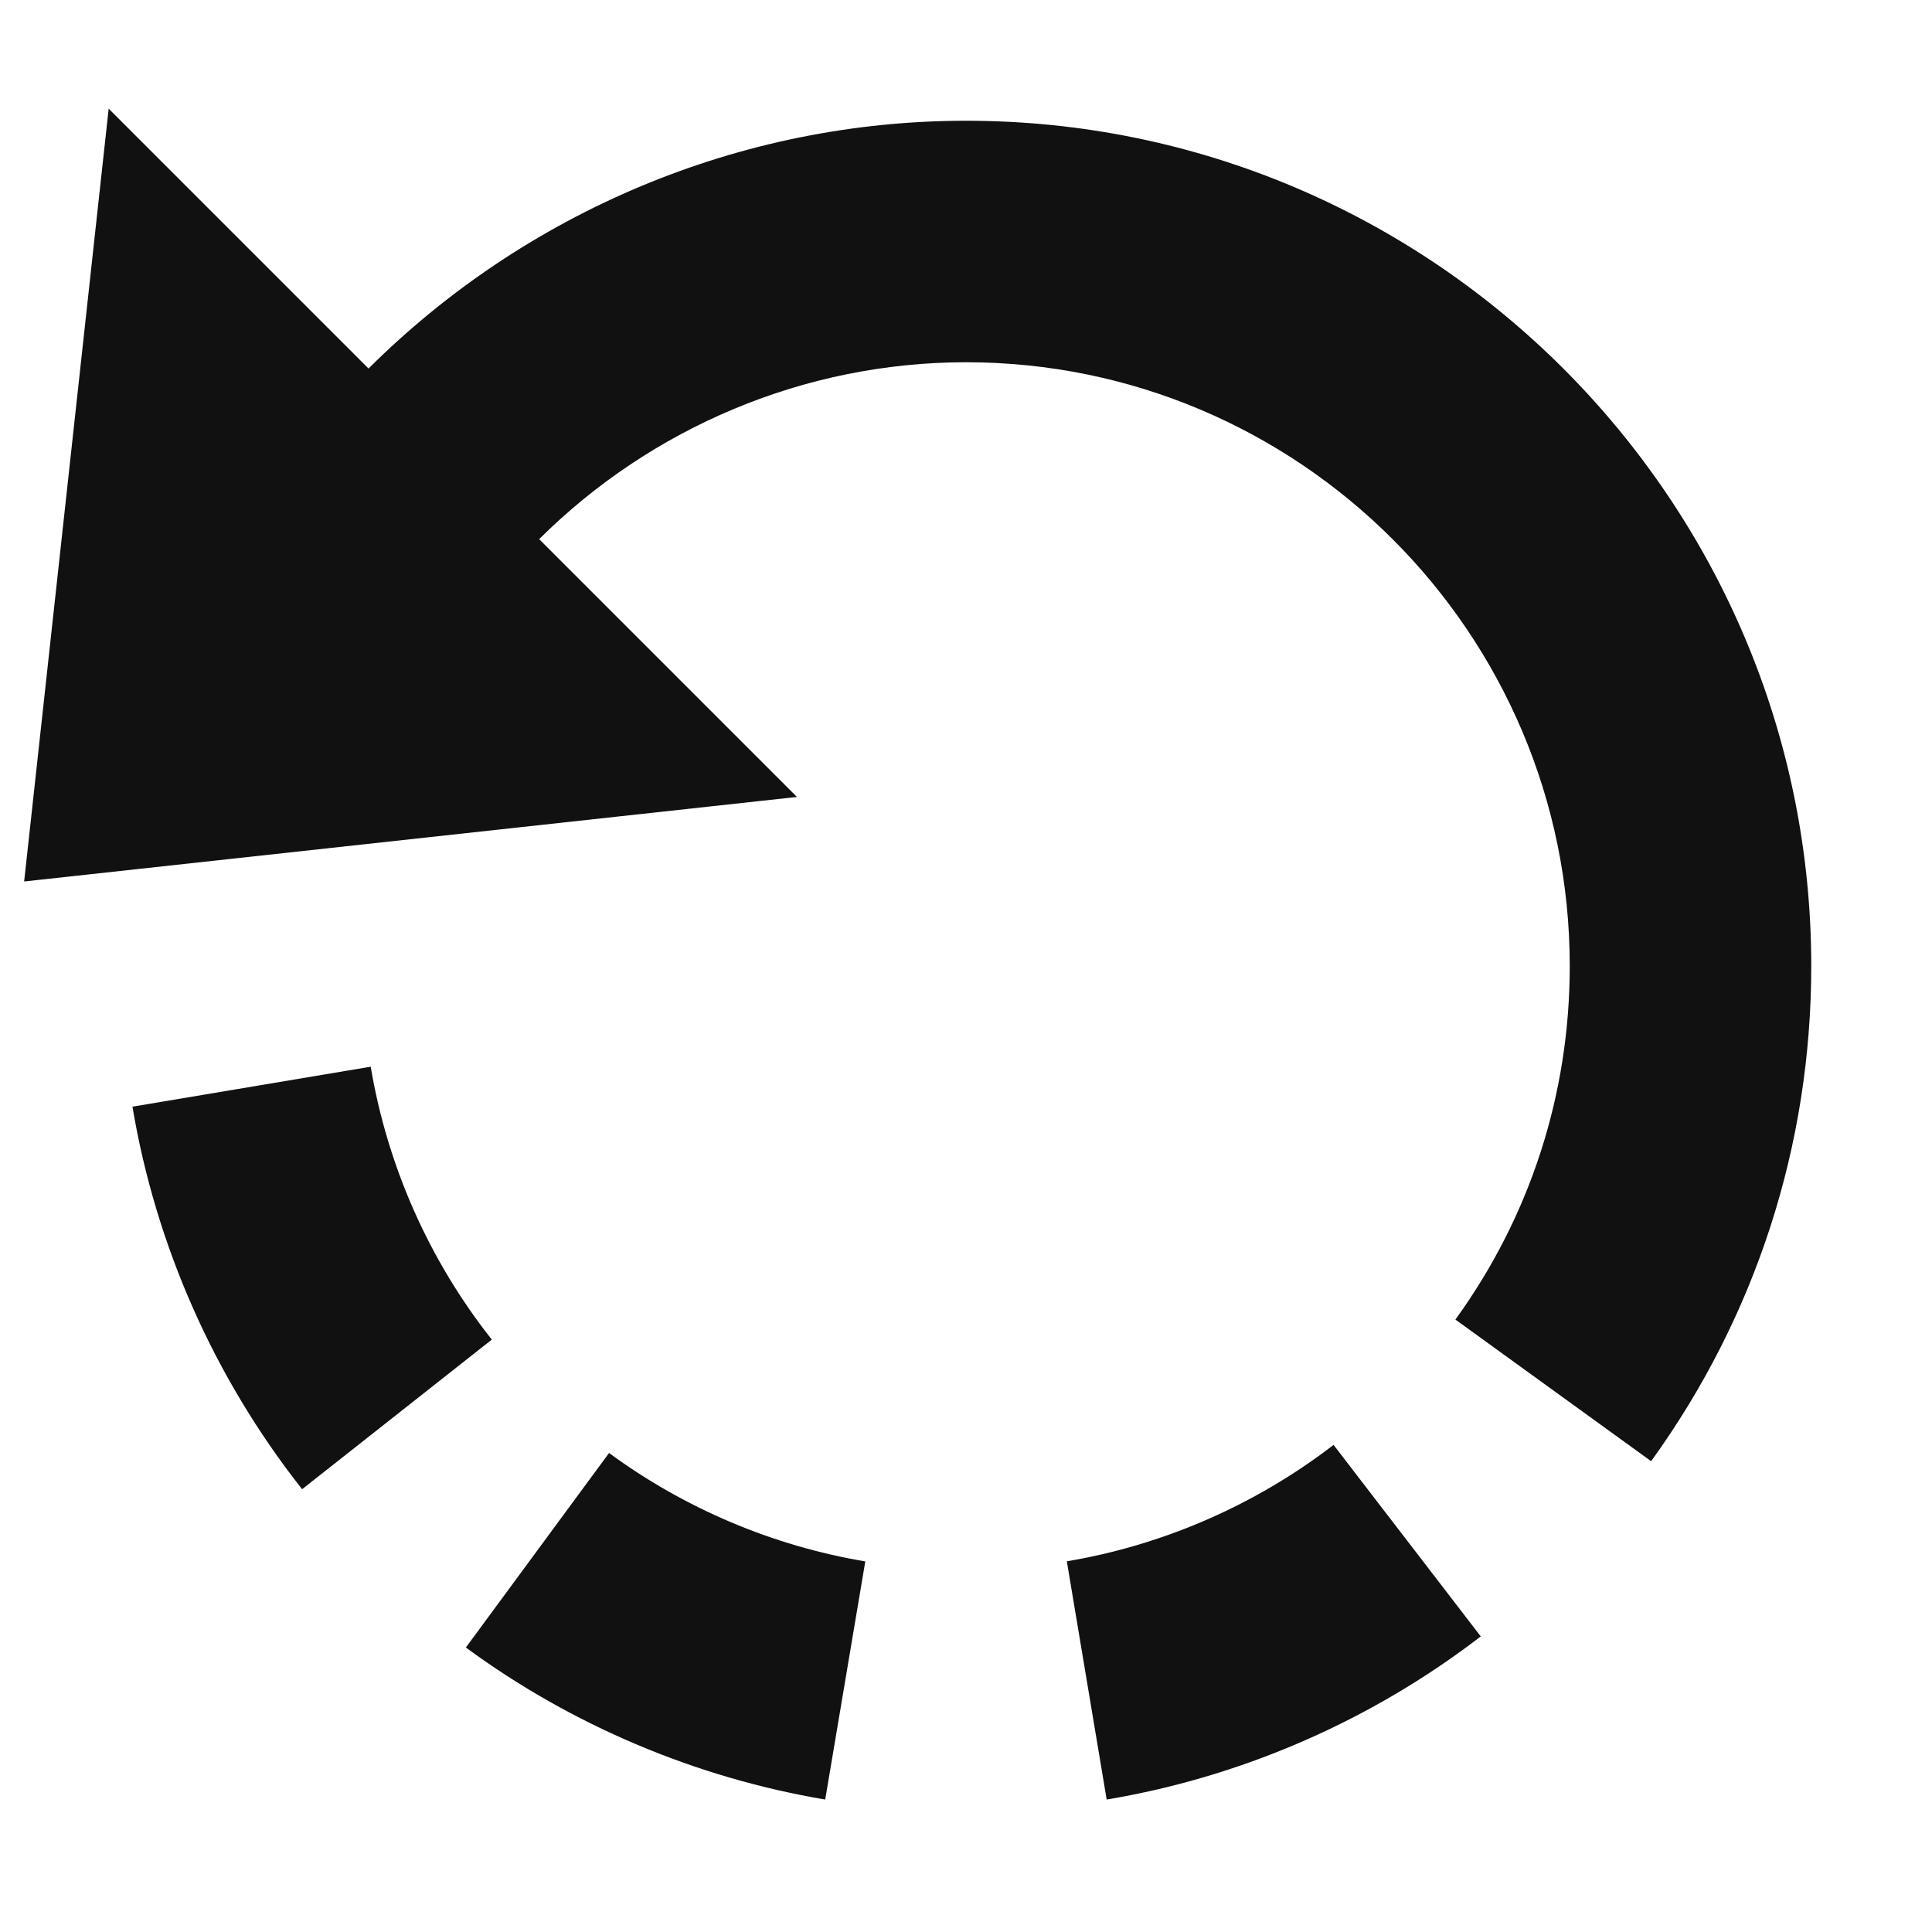 <svg xmlns="http://www.w3.org/2000/svg" xmlns:xlink="http://www.w3.org/1999/xlink" x="0px" y="0px" width="16" height="16" viewBox="0 0 16 16"><g class="nc-icon-wrapper" fill="#111111"><path data-color="color-2" fill="#111111" d="M2.502,12.333c-0.726-0.92-1.212-2.016-1.405-3.168l1.973-0.331 c0.138,0.822,0.484,1.604,1.003,2.26L2.502,12.333z"></path> <path data-color="color-2" fill="#111111" d="M6.834,14.903c-1.07-0.18-2.1-0.615-2.976-1.259l1.186-1.611 c0.624,0.459,1.358,0.77,2.122,0.898L6.834,14.903z"></path> <path data-color="color-2" fill="#111111" d="M9.165,14.903l-0.33-1.973c0.799-0.134,1.563-0.467,2.209-0.964l1.219,1.586 C11.358,14.248,10.287,14.715,9.165,14.903z"></path> <path fill="#111111" d="M8,1C6.127,1,4.35,1.759,3.052,3.052L0.9,0.9L0.2,7.3l6.4-0.7L4.465,4.465C5.393,3.542,6.662,3,8,3 c2.757,0,5,2.243,5,5c0,1.06-0.327,2.072-0.947,2.928l1.621,1.173C14.541,10.901,15,9.483,15,8C15,4.14,11.859,1,8,1z"></path></g></svg>